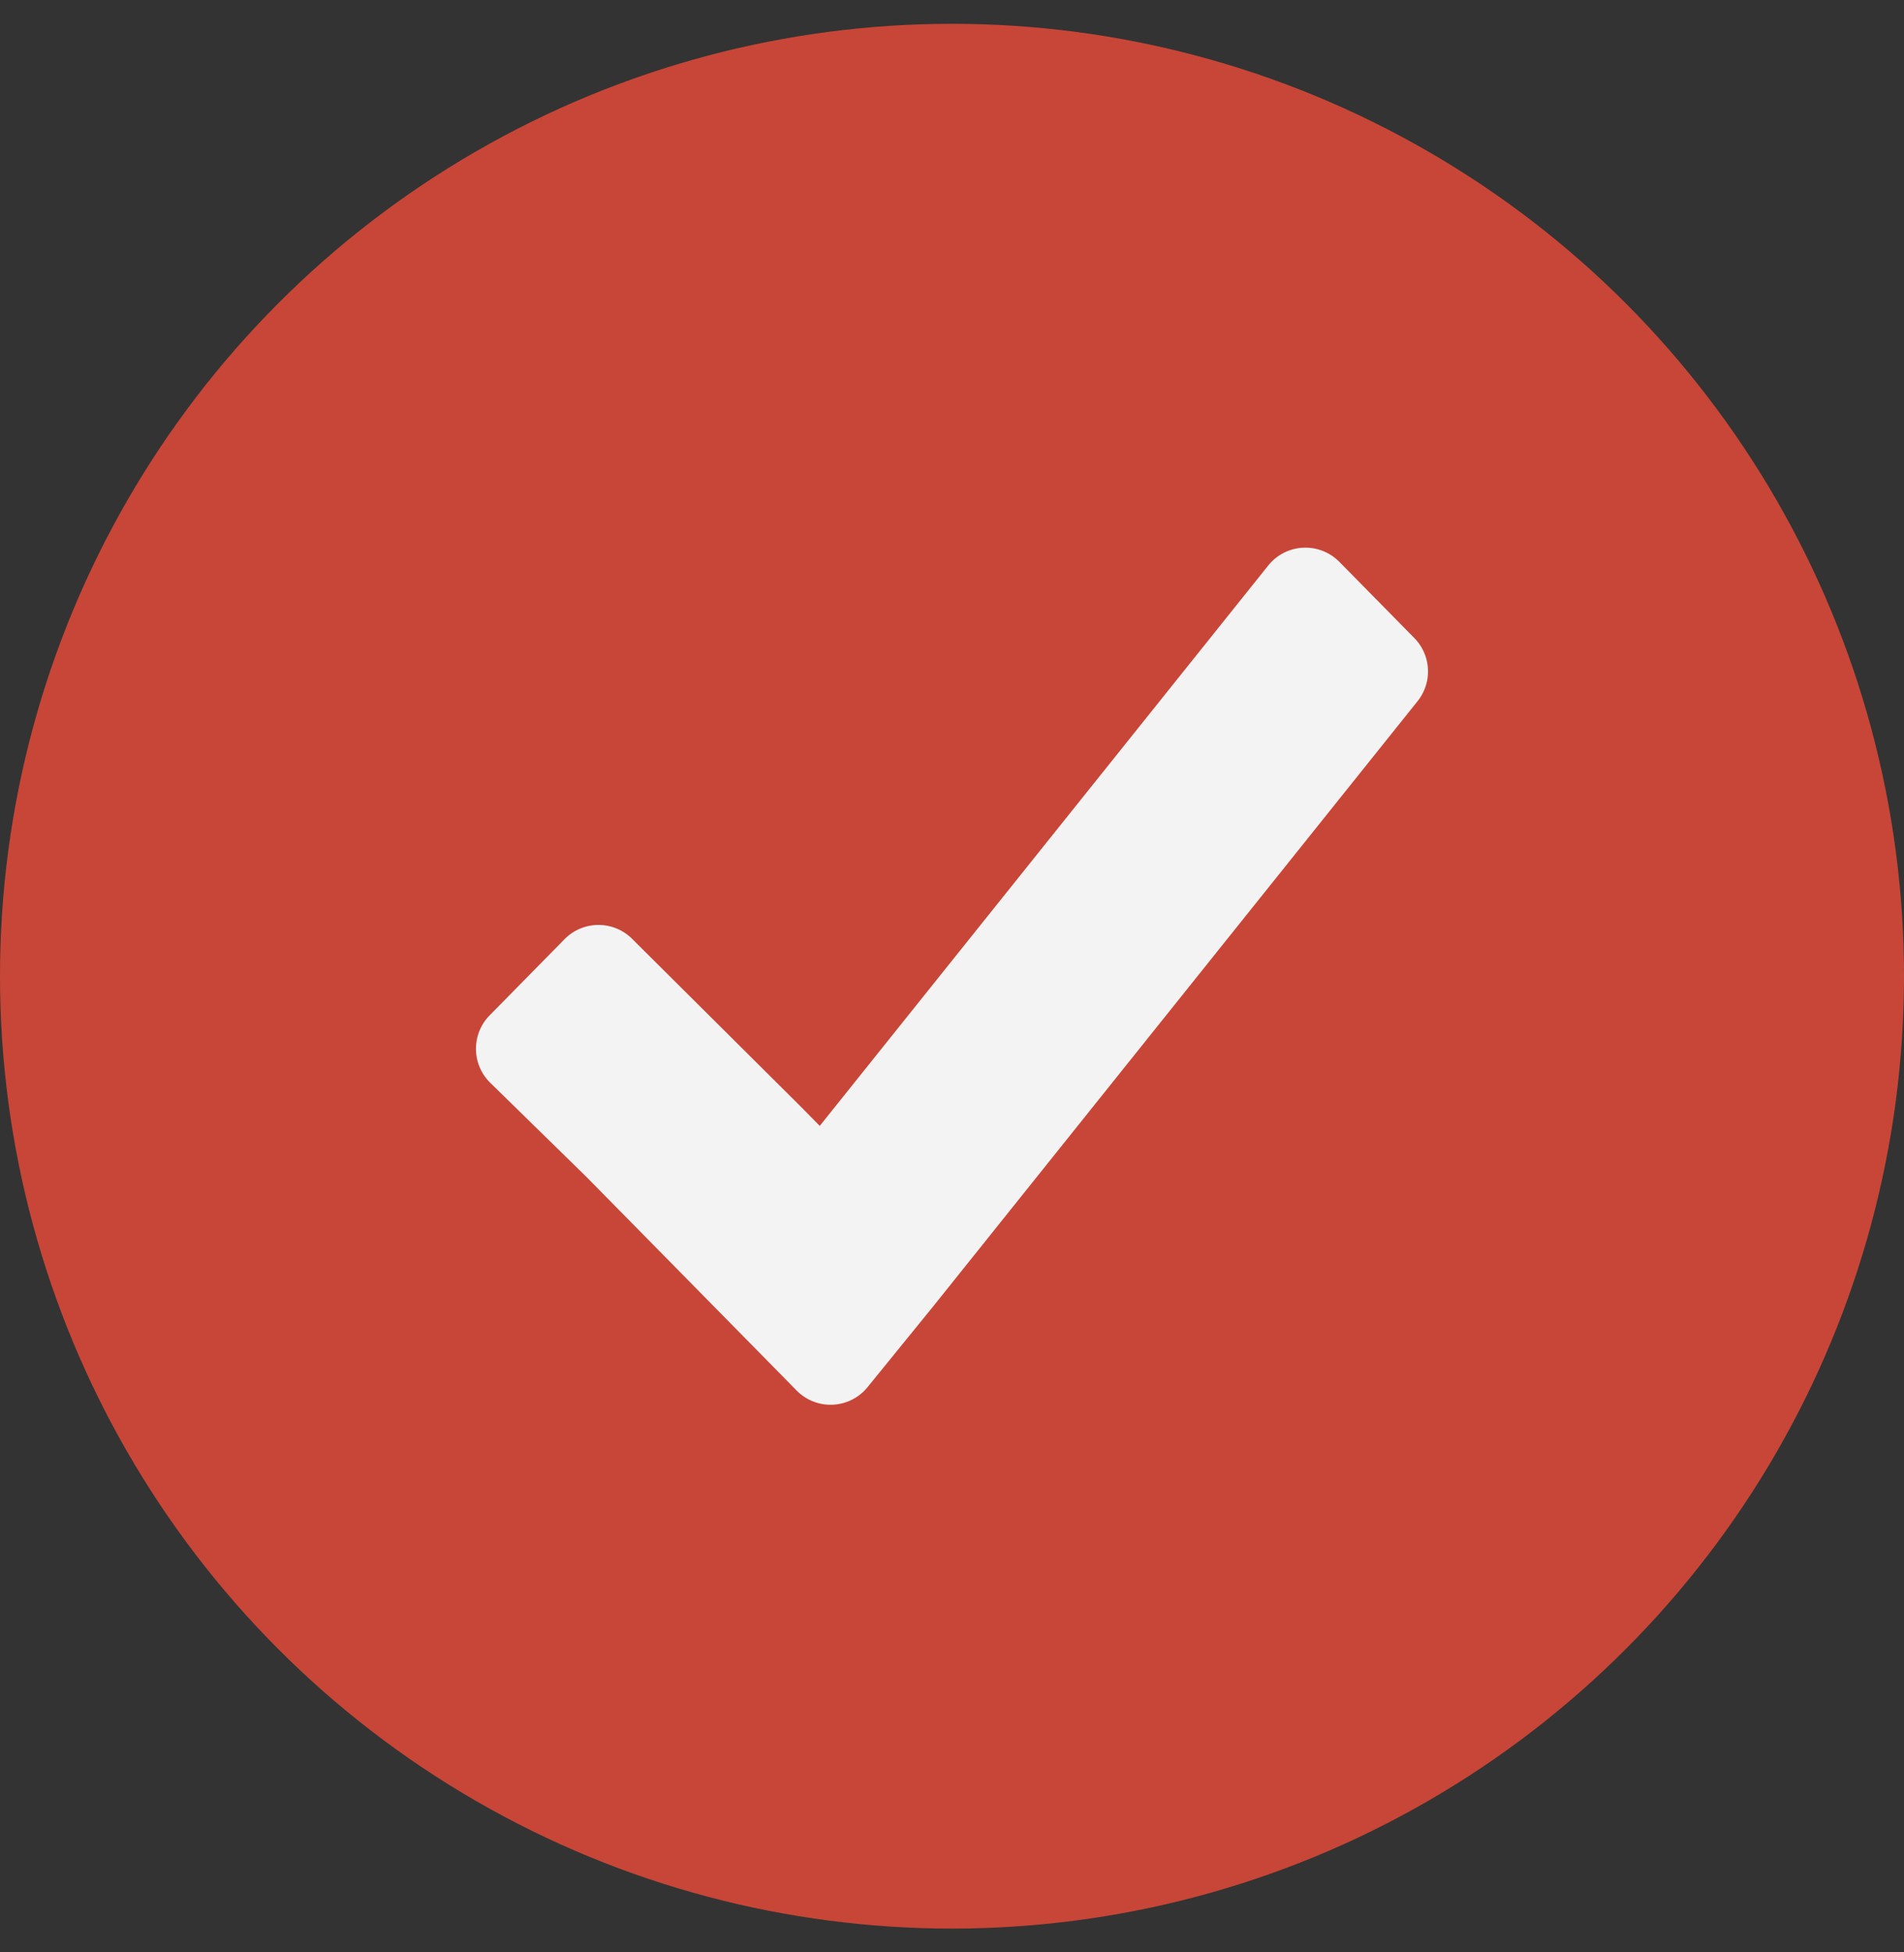 <svg width="40" height="41" viewBox="0 0 40 41" fill="none" xmlns="http://www.w3.org/2000/svg">
    <rect x="0" y="0" width="40" height="41" fill="#333333" stroke="none"/>
    <circle cx="20" cy="20.5" r="20" fill="#C84637"/>
    <path d="M27.781 12.15a.5.5 0 0 0-.746.037L17.26 24.396l-.73-.742h0l-.003-.004-3.6-3.58a.5.5 0 0 0-.71.003l-1.574 1.6a.5.5 0 0 0 .006.708l2.022 1.978 1.572 1.596 2.85 2.896a.5.5 0 0 0 .744-.035l1.425-1.753h0l.002-.003L29.39 14.413a.5.5 0 0 0-.034-.664l-1.575-1.6z" fill="#F3F3F3" stroke="#F3F3F3" stroke-miterlimit="10" stroke-linecap="round" stroke-linejoin="round"/>
</svg>
